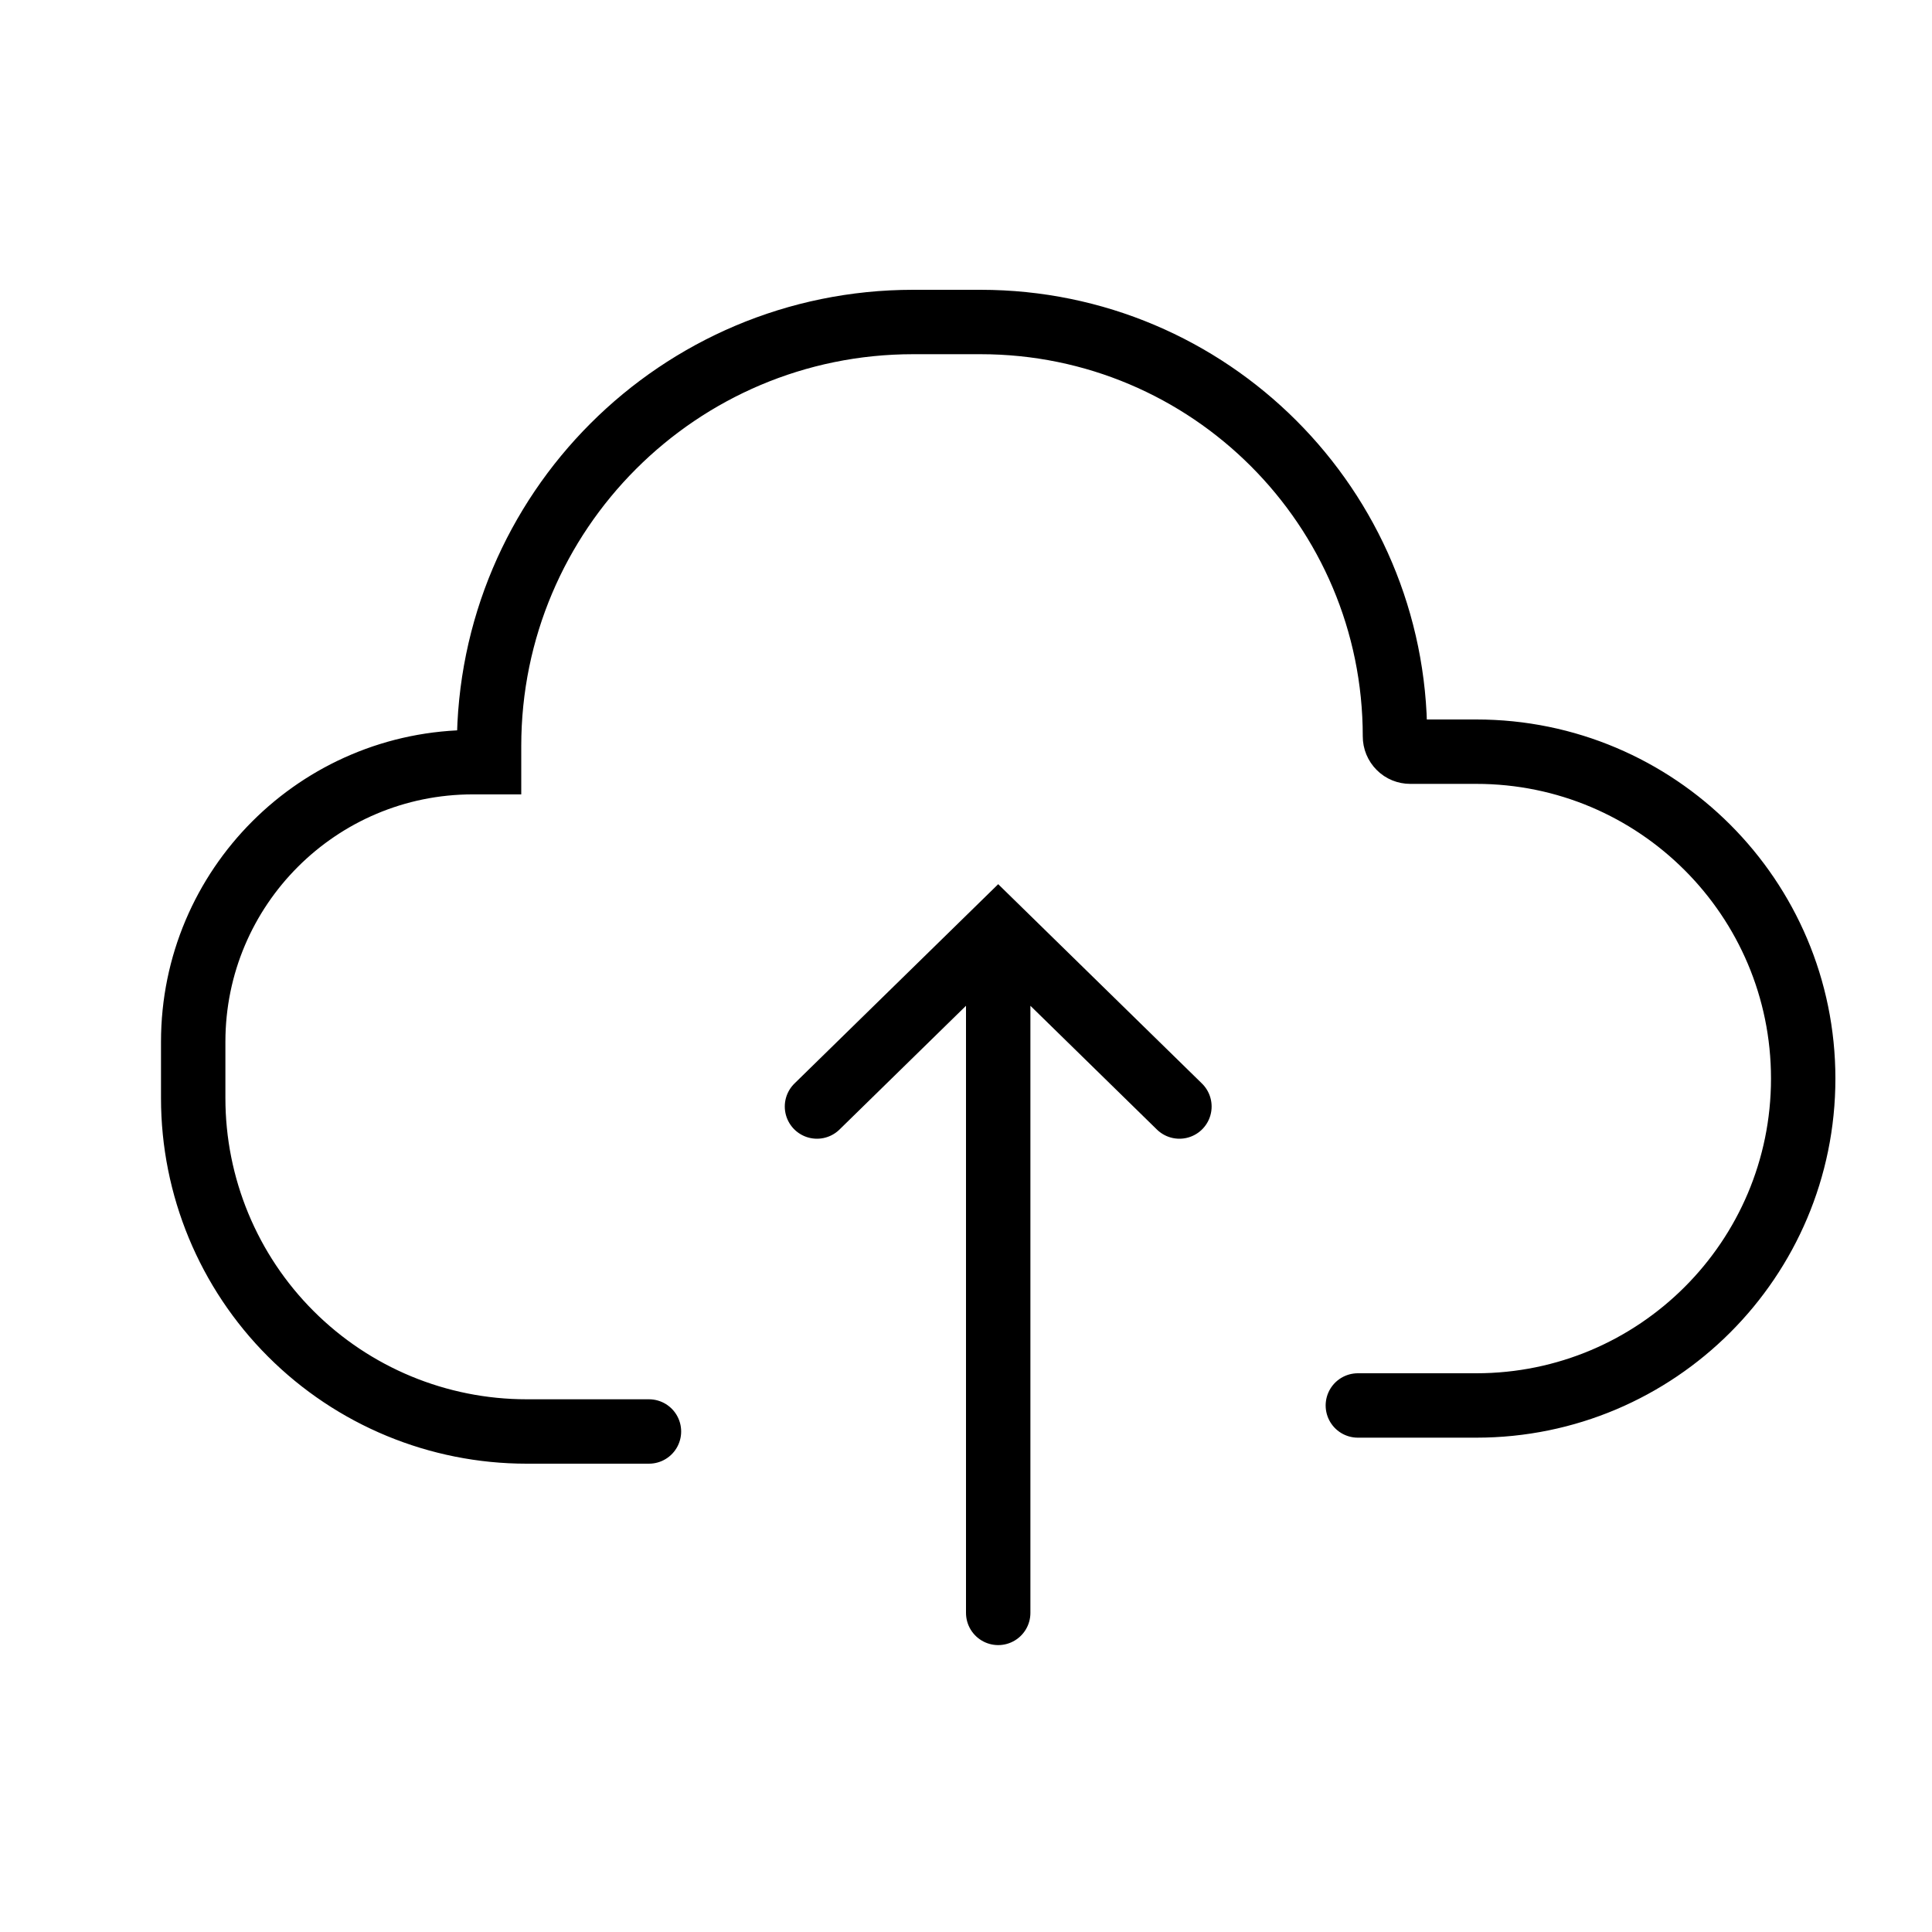 <svg width="30" height="30" viewBox="0 0 30 30" fill="none" xmlns="http://www.w3.org/2000/svg">
<path d="M10.077 22.228C10.077 22.228 10.104 22.228 8.177 22.228C6.803 22.228 5.487 21.683 4.516 20.712C3.545 19.742 3 18.425 3 17.052V16.177C3 13.779 4.944 11.835 7.343 11.835C7.502 11.835 7.594 11.835 7.594 11.835V11.585C7.594 7.948 10.543 5 14.179 5H15.226C18.78 5 21.661 7.881 21.661 11.434C21.661 11.498 21.686 11.558 21.731 11.603C21.775 11.648 21.836 11.672 21.898 11.672C22.121 11.672 22.483 11.672 22.924 11.672C25.727 11.672 28 13.945 28 16.748C28 19.552 25.727 21.824 22.924 21.824C20.989 21.824 21.085 21.824 21.085 21.824M15.5 14.69V25.045M12.686 17.182L15.5 14.429L18.314 17.182" stroke="black" stroke-miterlimit="1.5" stroke-linecap="round"/>
</svg>
